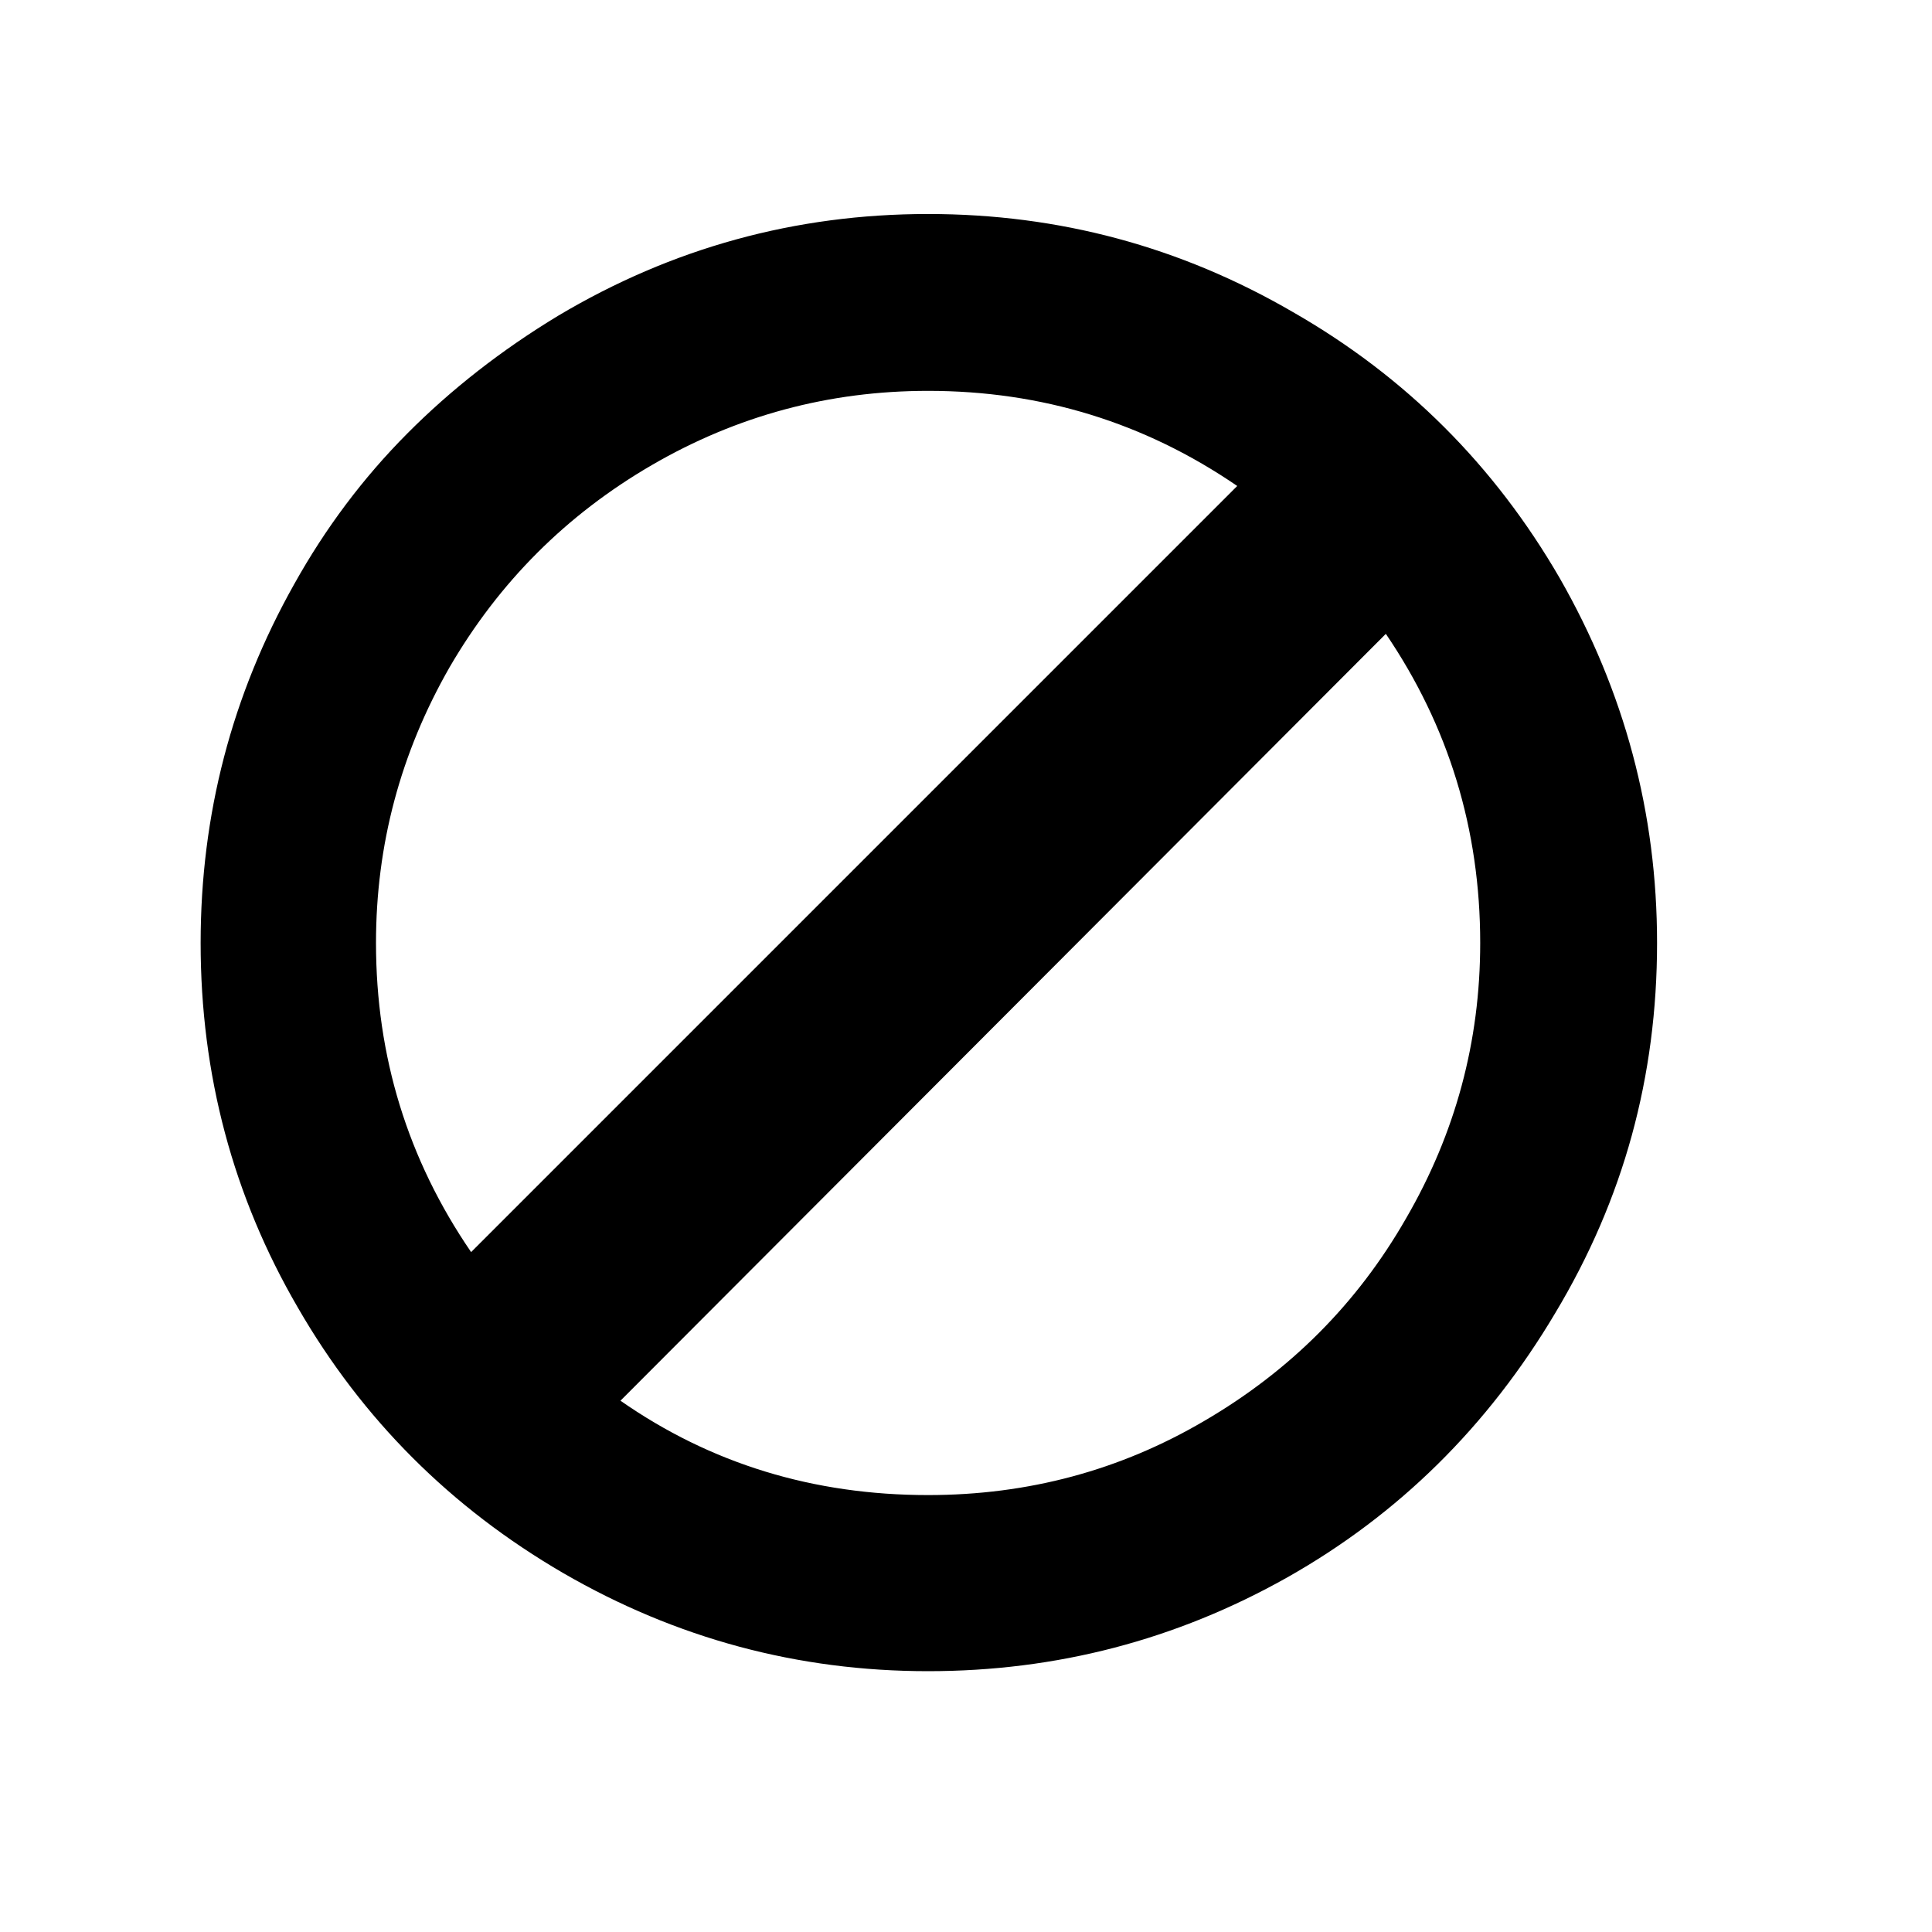 <svg xmlns="http://www.w3.org/2000/svg"
    viewBox="0 0 2600 2600">
  <!--
Digitized data copyright © 2011, Google Corporation.
Android is a trademark of Google and may be registered in certain jurisdictions.
Licensed under the Apache License, Version 2.0
http://www.apache.org/licenses/LICENSE-2.0
  -->
<path d="M1249 2012L1249 2012Q1451 2012 1621 1912L1621 1912Q1794 1811 1892 1640L1892 1640Q1992 1468 1992 1269L1992 1269Q1992 1040 1865 853L1865 853 835 1885Q1017 2012 1249 2012ZM506 1269L506 1269Q506 1498 634 1685L634 1685 1665 654Q1478 526 1249 526L1249 526Q1049 526 877 626L877 626Q705 726 605 898L605 898Q506 1071 506 1269ZM1249 288L1249 288Q1513 288 1740 420L1740 420Q1967 550 2099 778L2099 778Q2230 1007 2230 1269L2230 1269Q2230 1404 2196 1528 2162 1652 2093 1767L2093 1767Q1957 1996 1732 2123L1732 2123Q1508 2249 1249 2249L1249 2249Q986 2249 758 2117L758 2117Q531 1985 401 1760L401 1760Q270 1535 270 1269L270 1269Q270 1010 396 786L396 786Q459 673 548 583.5 637 494 751 425L751 425Q981 288 1249 288Z"/>
</svg>
